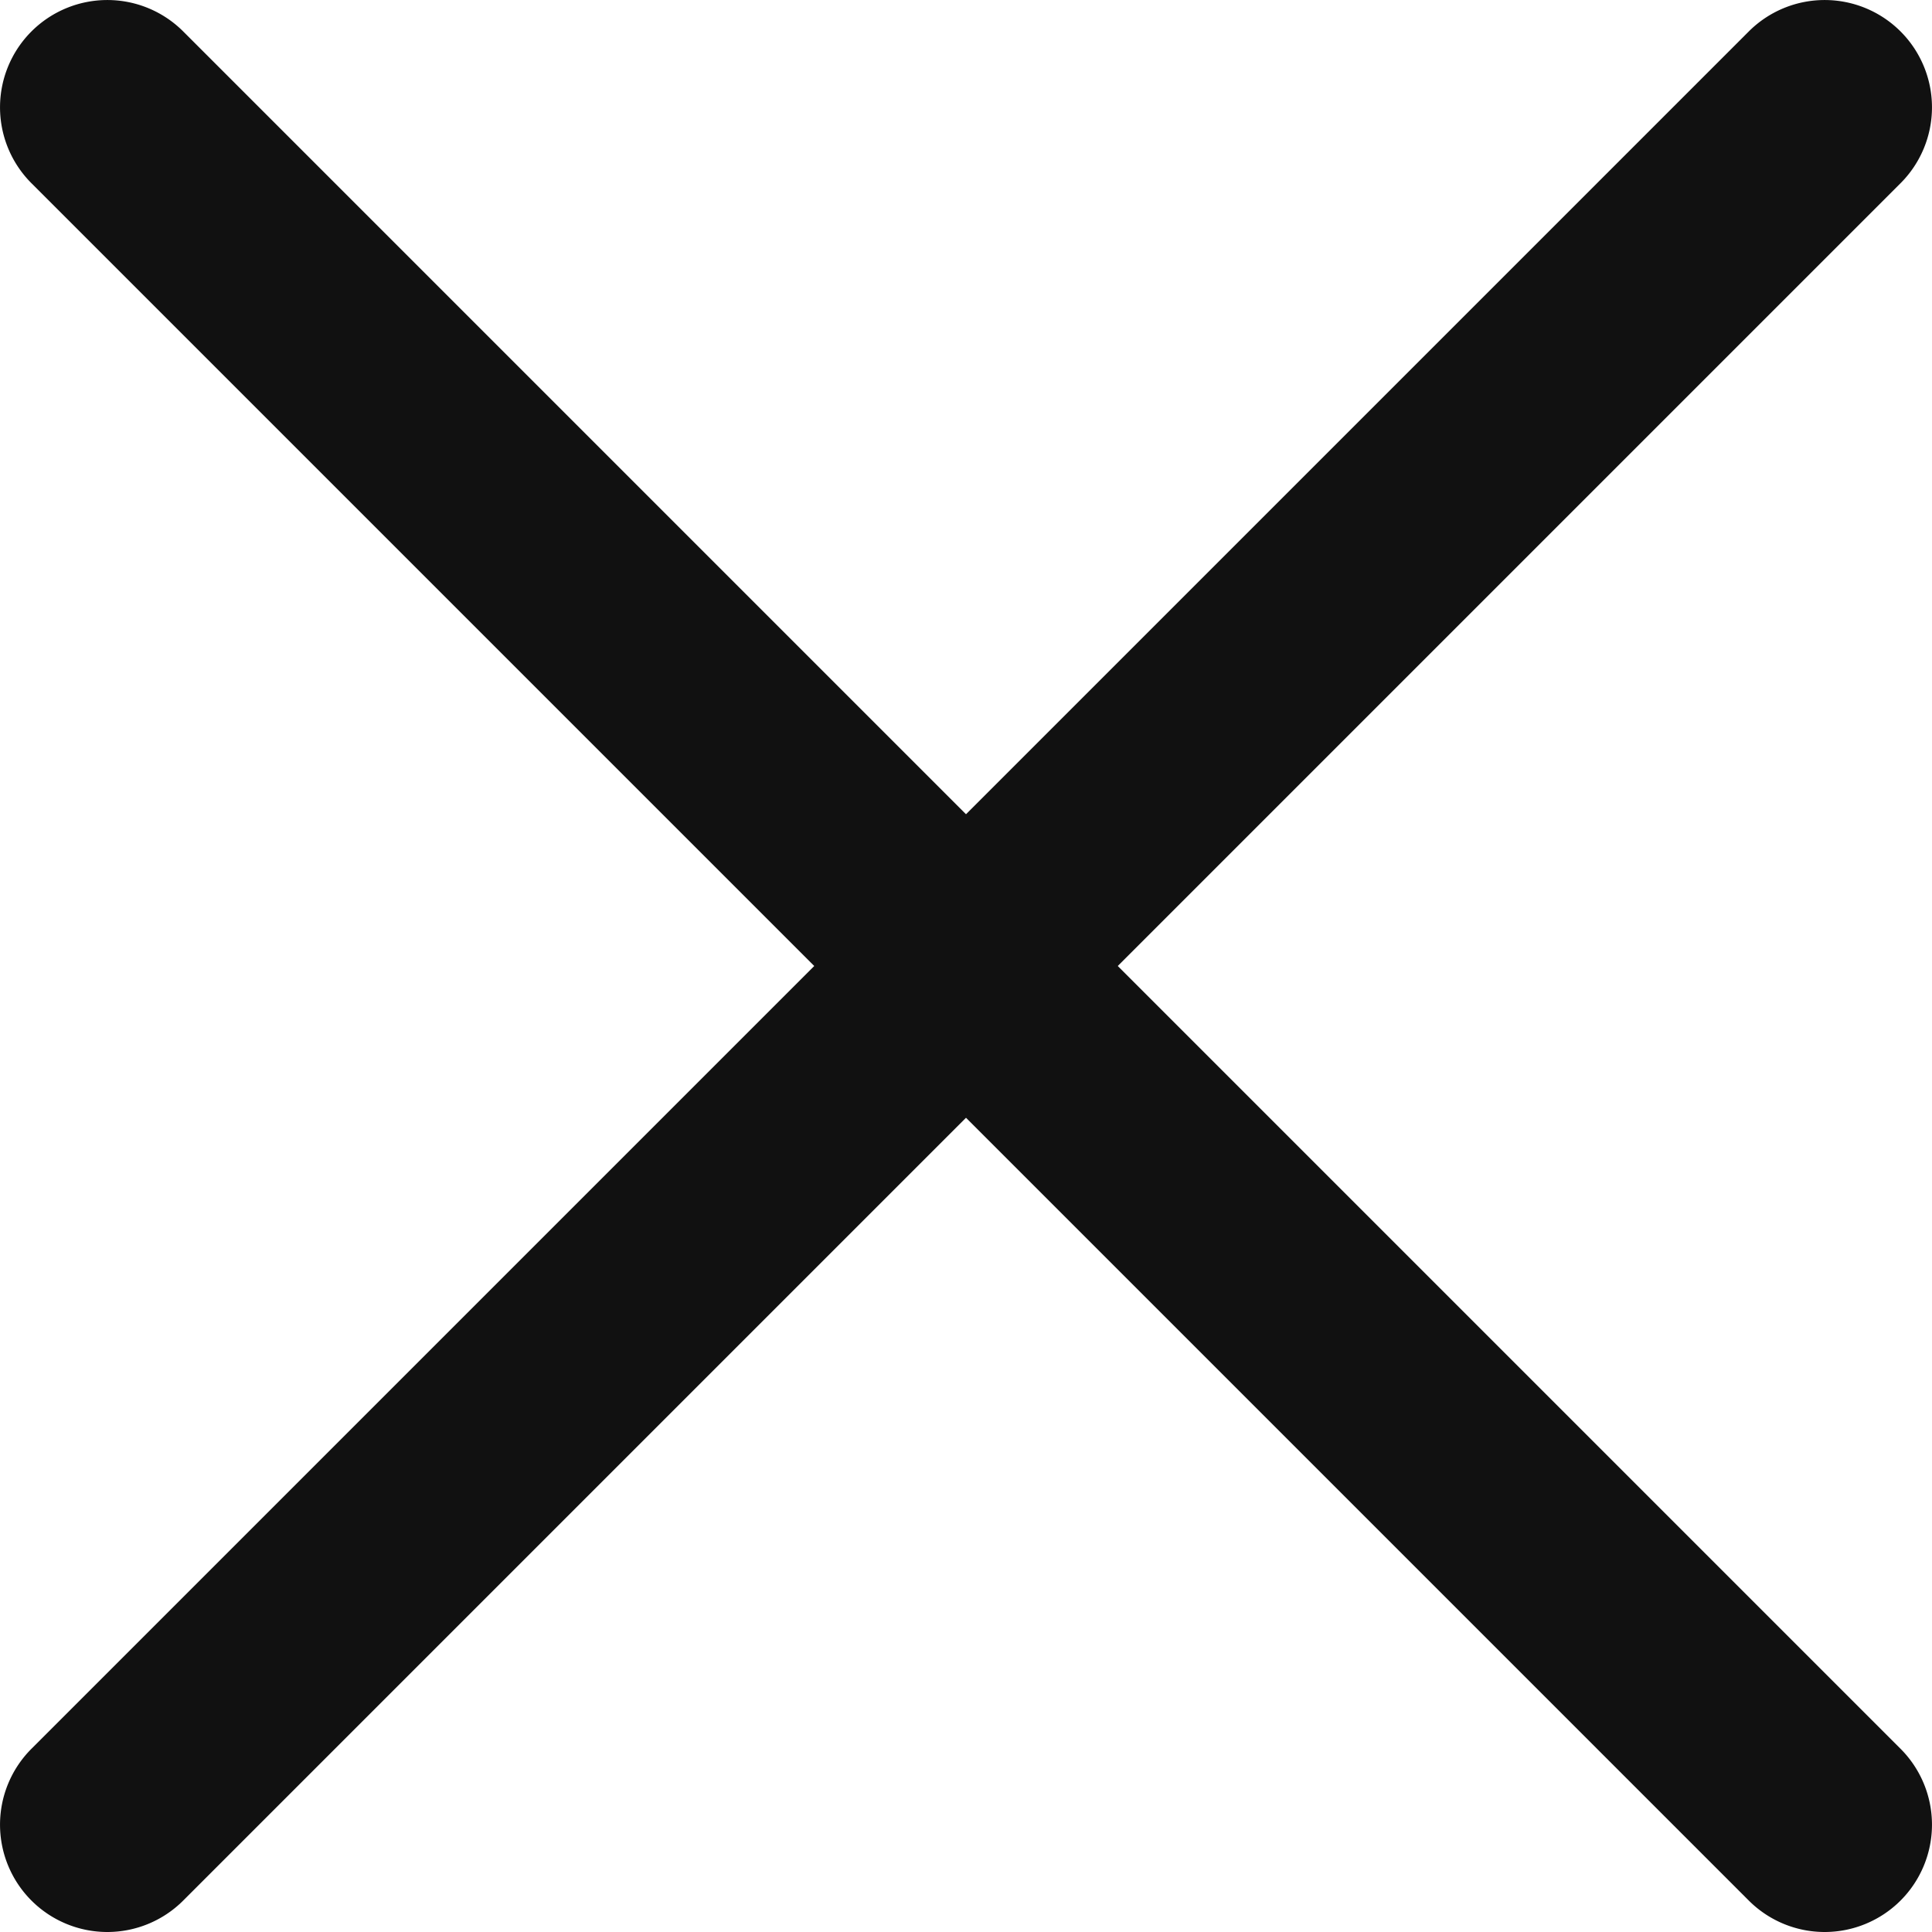 <svg id="x" xmlns="http://www.w3.org/2000/svg" xmlns:xlink="http://www.w3.org/1999/xlink" width="18" height="18" viewBox="0 0 18 18">
  <defs>
    <style>
      .cls-1 {
        fill: none;
      }

      .cls-2 {
        clip-path: url(#clip-path);
      }

      .cls-3 {
        fill: #111;
      }
    </style>
    <clipPath id="clip-path">
      <rect id="사각형_15" data-name="사각형 15" class="cls-1" width="18" height="18"/>
    </clipPath>
  </defs>
  <g id="그룹_12" data-name="그룹 12" class="cls-2">
    <path id="선_2" data-name="선 2" class="cls-3" d="M16,17a1,1,0,0,1-.707-.293l-16-16a1,1,0,0,1,0-1.414,1,1,0,0,1,1.414,0l16,16A1,1,0,0,1,16,17Z" transform="translate(1 1)"/>
    <path id="선_3" data-name="선 3" class="cls-3" d="M0,17a1,1,0,0,1-.707-.293,1,1,0,0,1,0-1.414l16-16a1,1,0,0,1,1.414,0,1,1,0,0,1,0,1.414l-16,16A1,1,0,0,1,0,17Z" transform="translate(1 1)"/>
  </g>
</svg>
